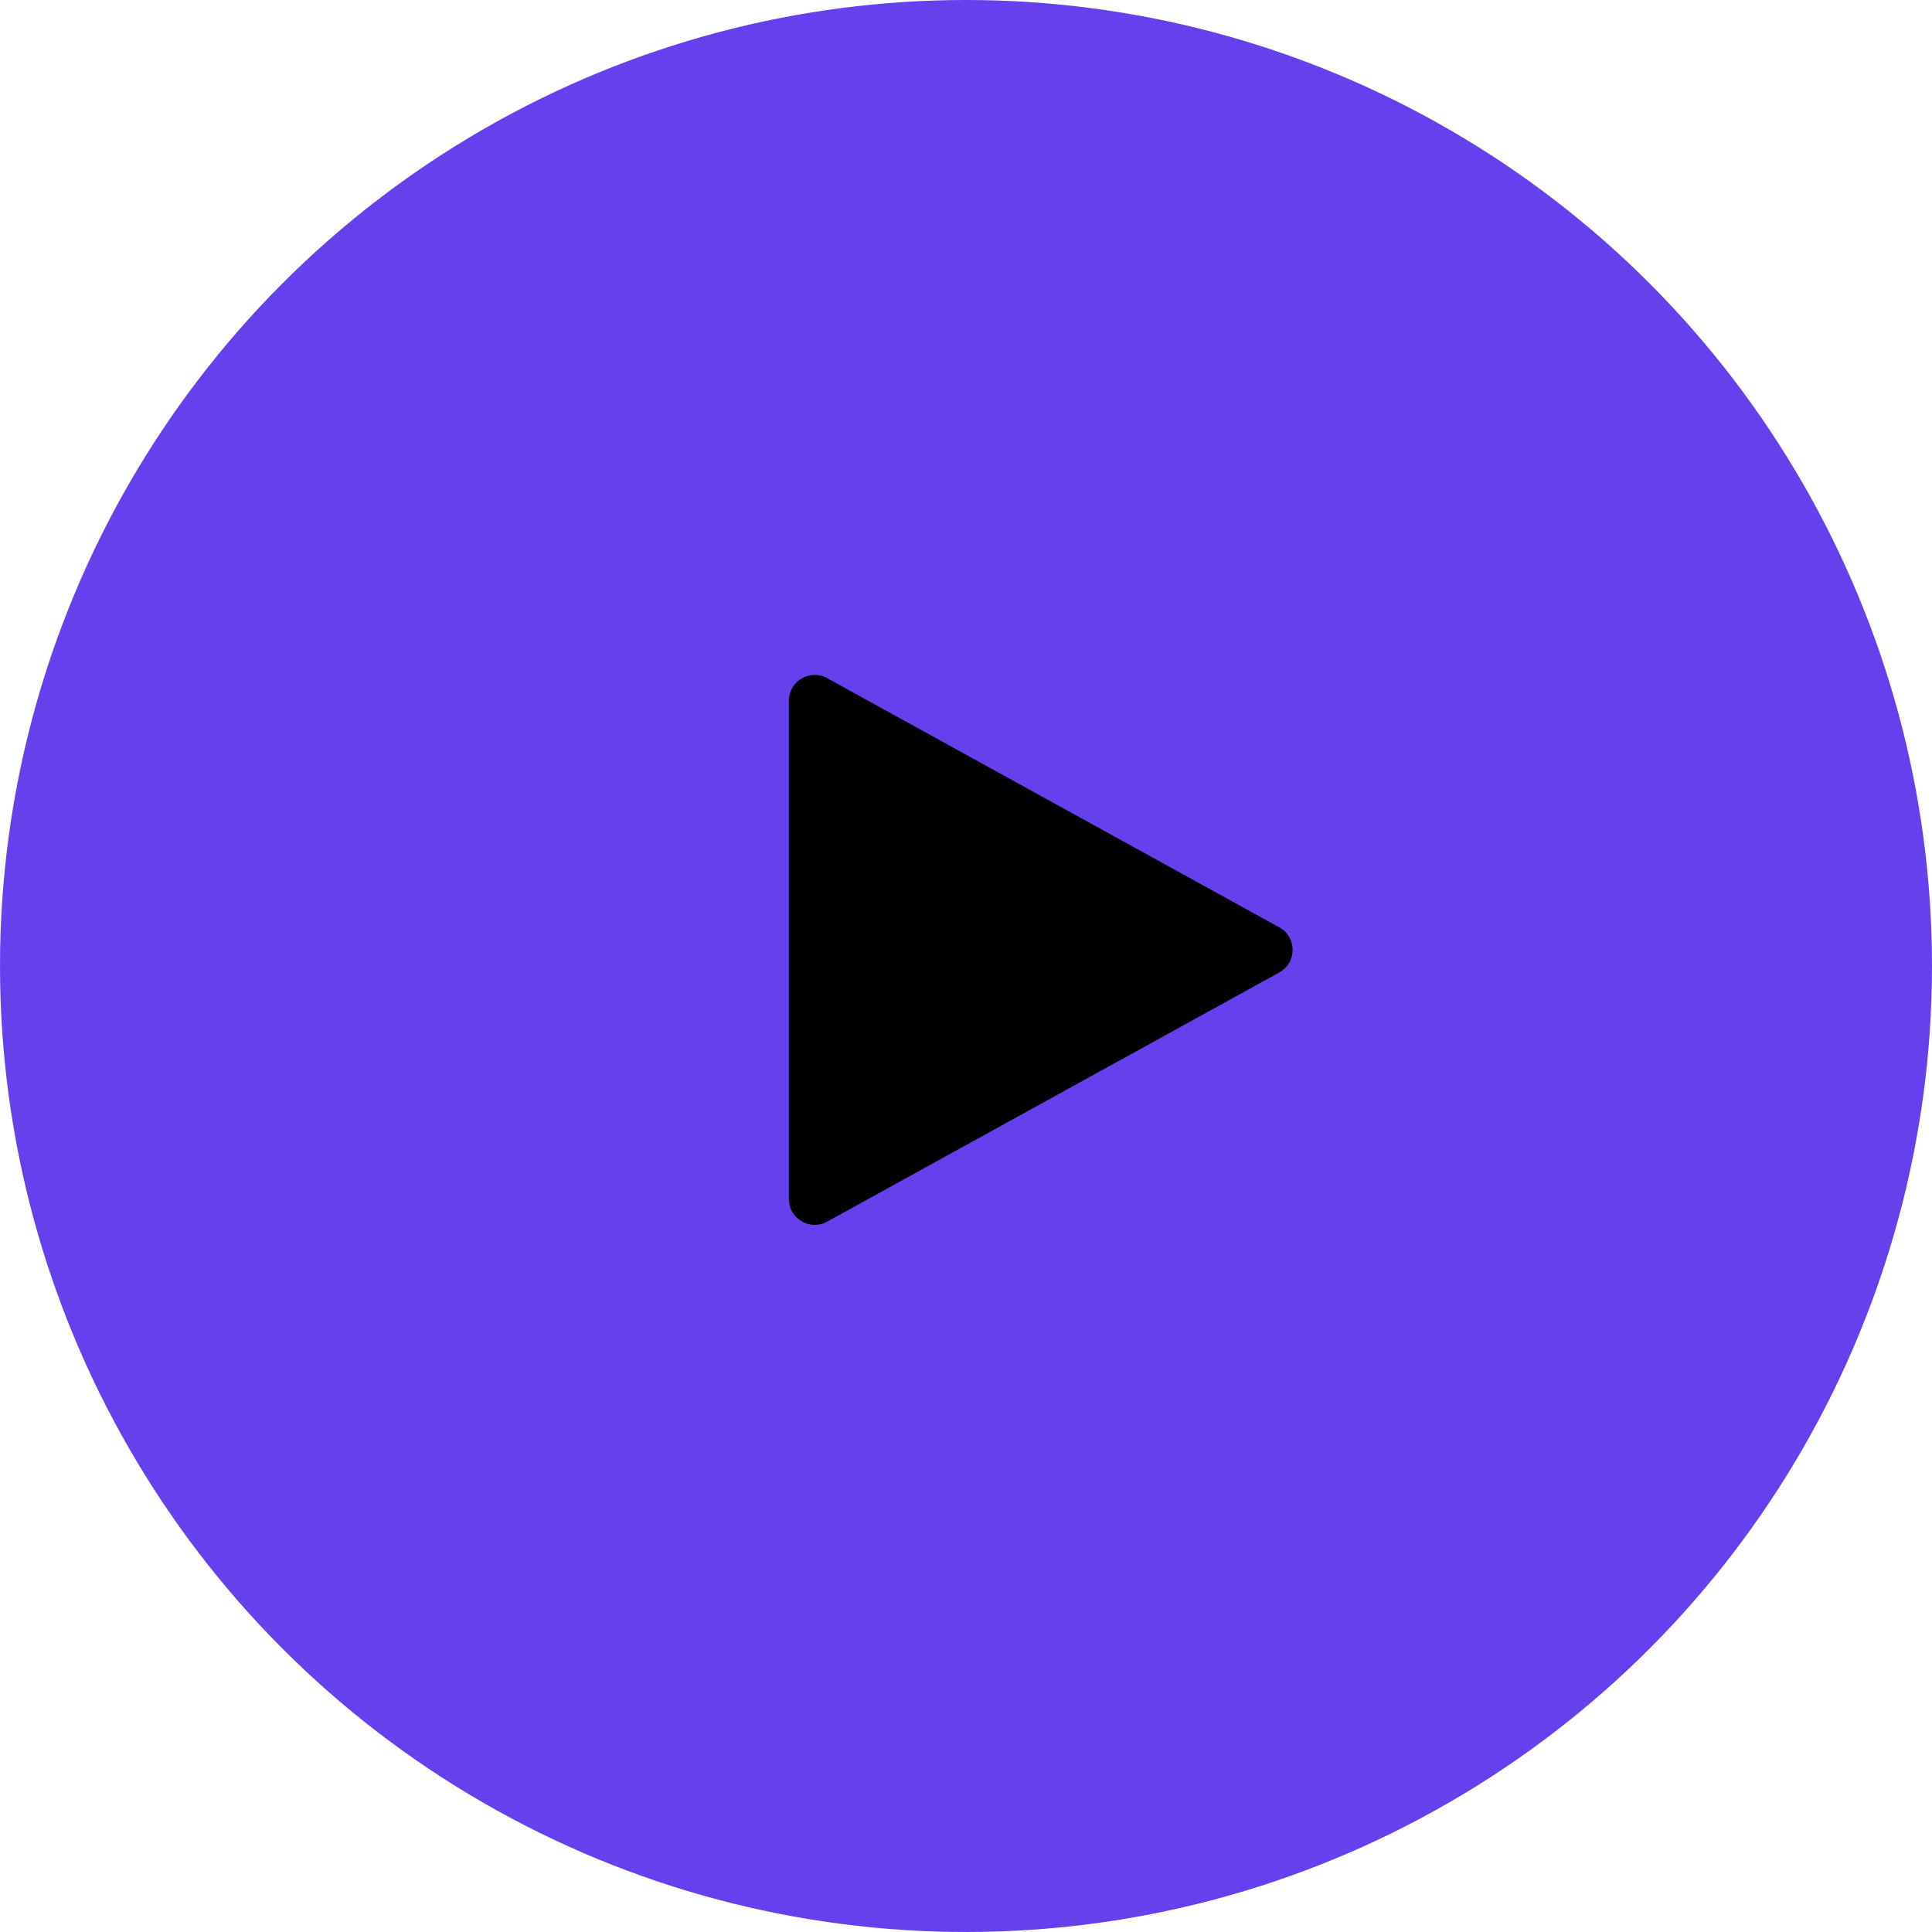 <svg width="60" height="60" viewBox="0 0 60 60" fill="none" xmlns="http://www.w3.org/2000/svg">
<circle cx="30" cy="30" r="30" fill="#6740ED"/>
<path d="M39.729 28.799C40.281 29.104 40.281 29.896 39.729 30.201L25.686 37.94C25.153 38.233 24.5 37.848 24.5 37.239L24.5 21.761C24.5 21.152 25.153 20.767 25.686 21.06L39.729 28.799Z" fill="black"/>
</svg>

